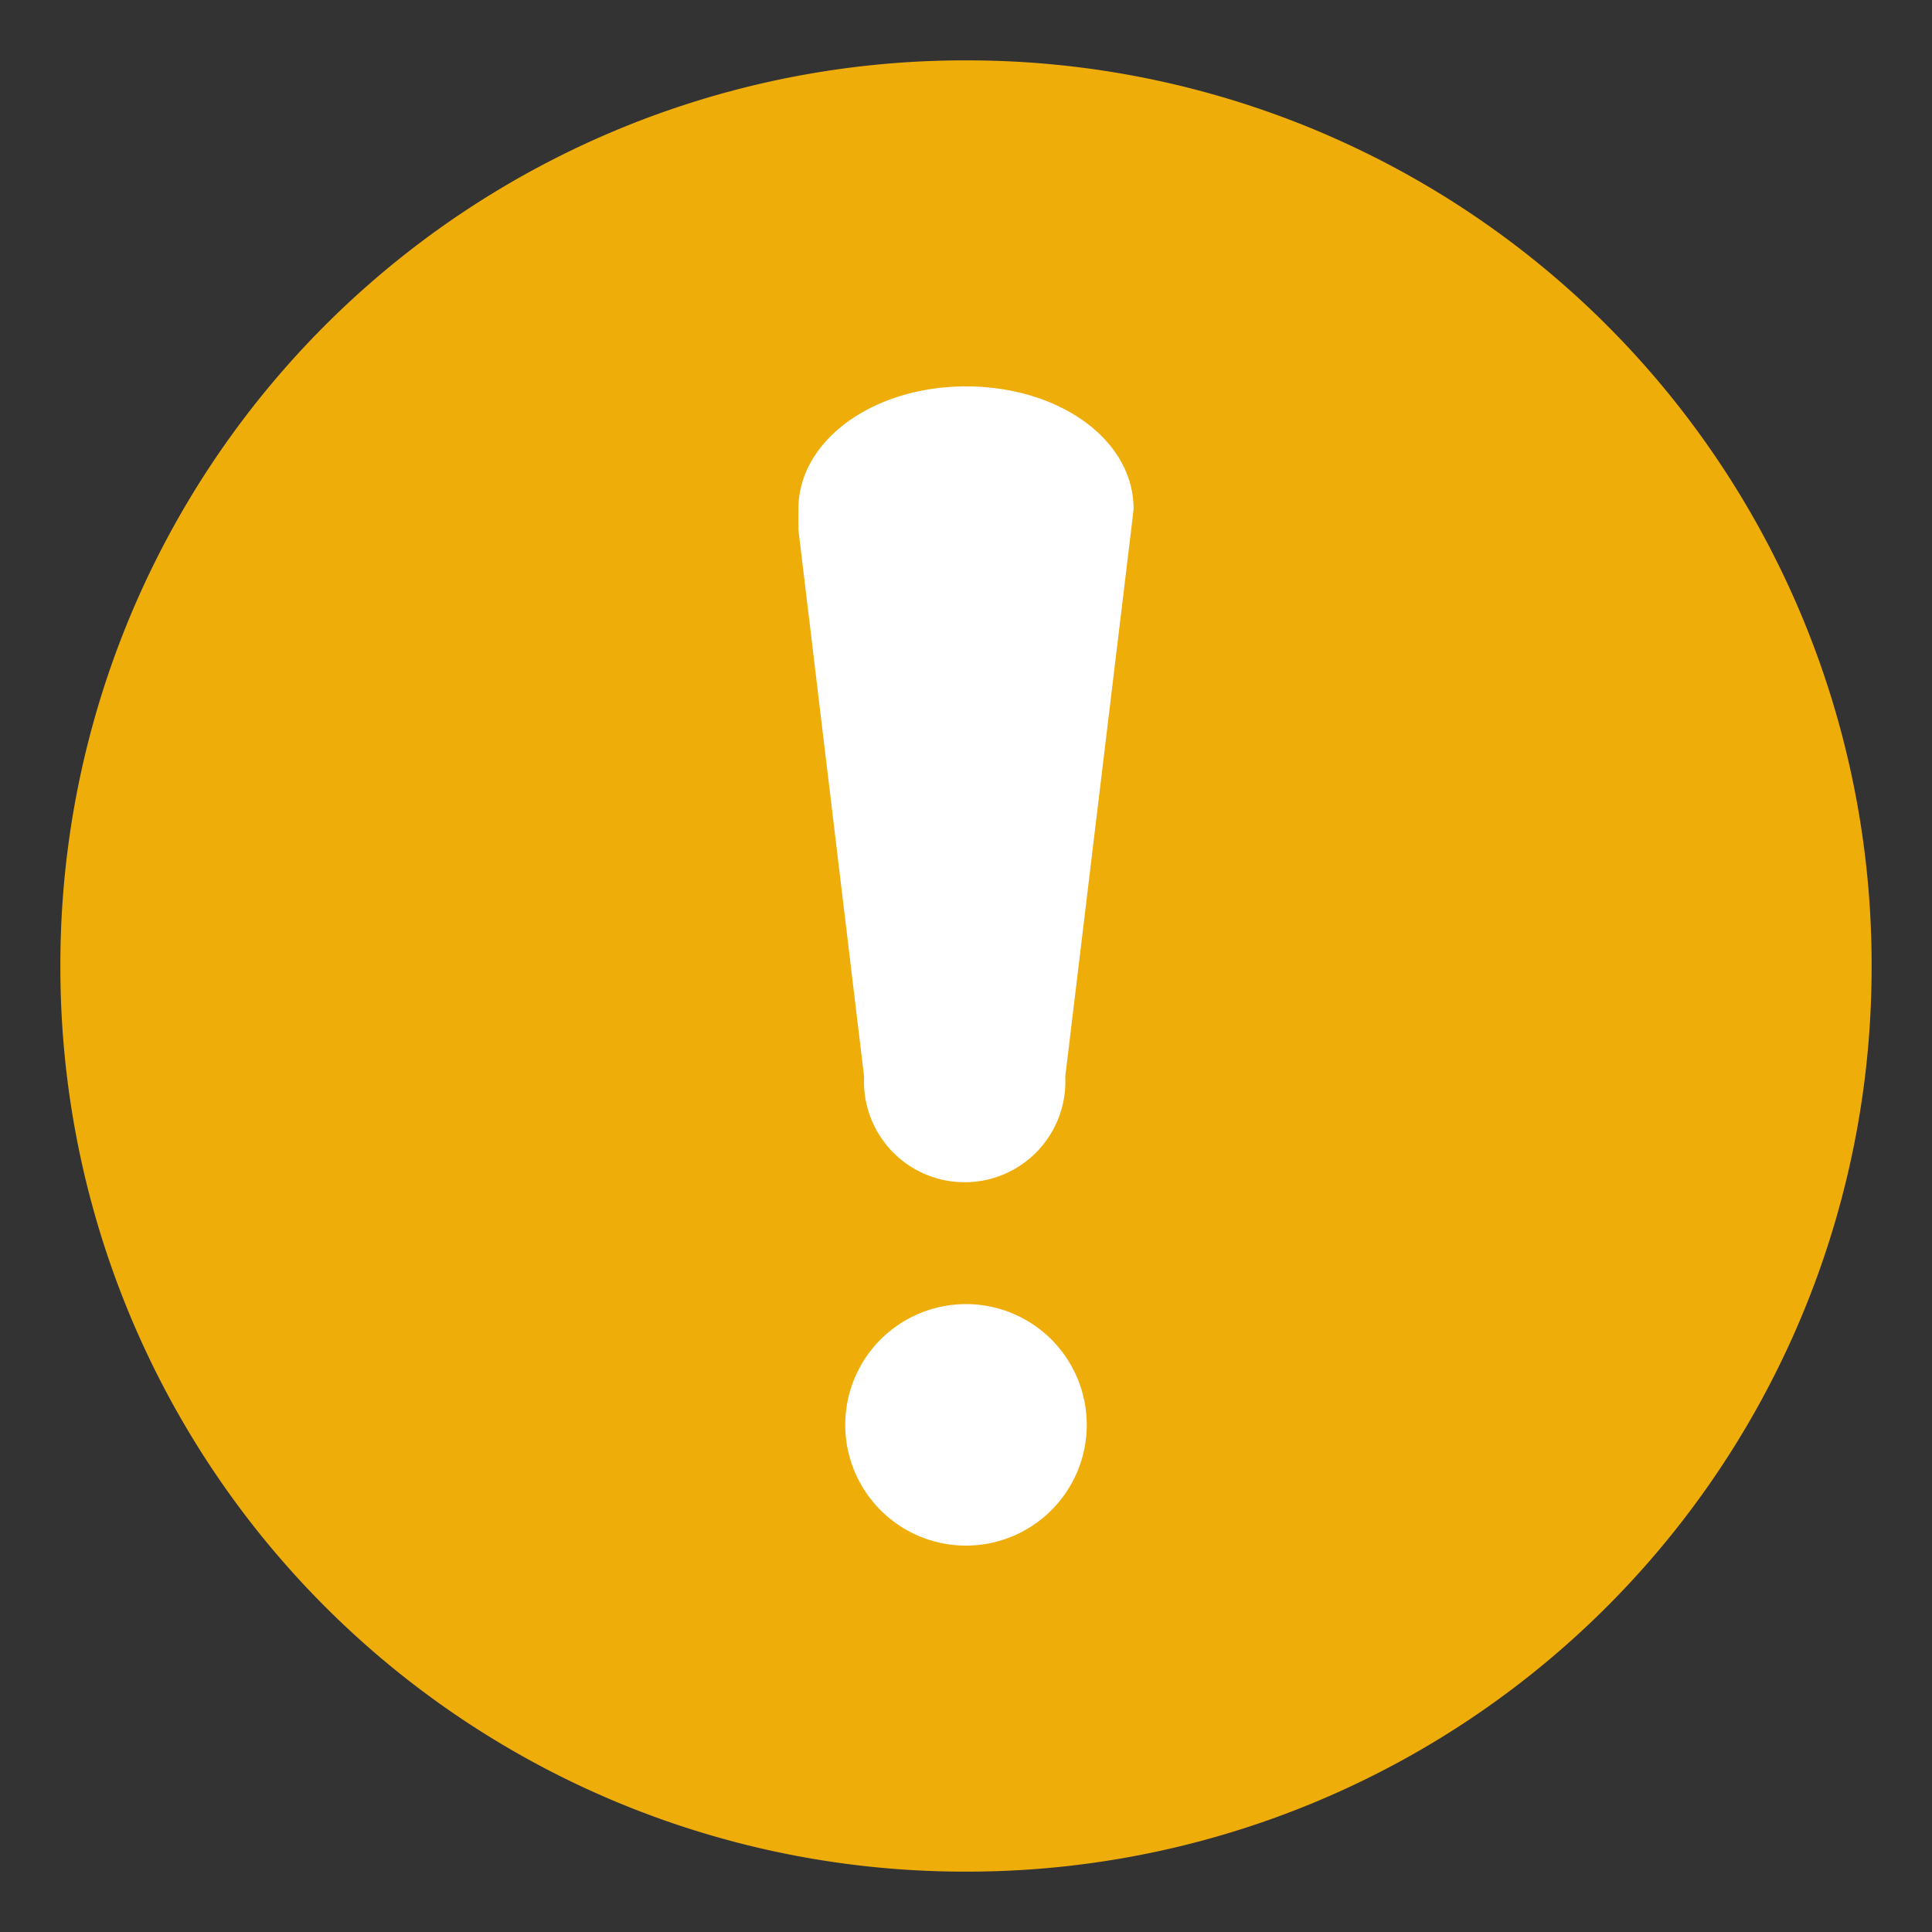 <svg xmlns="http://www.w3.org/2000/svg" viewBox="0 0 80 80"><rect x="0" y="0" width="80" height="80" fill="#333333" stroke="none"/><defs><style>.cls-1{fill:#fff;}.cls-2{fill:#efad0a;}</style></defs><g id="icons_set" data-name="icons set"><circle class="cls-1" cx="41.96" cy="41.99" r="29.26"/><path class="cls-2" d="M40.06,77.5h-.12A37.44,37.44,0,0,1,2.5,40.06v-.12A37.44,37.44,0,0,1,39.94,2.5h.12A37.44,37.44,0,0,1,77.5,39.94v.12A37.44,37.44,0,0,1,40.06,77.5ZM40,54a5,5,0,1,0,5,5A5,5,0,0,0,40,54Zm0-38c-3.85,0-6.94,2.24-6.94,5.08v.85l2.72,22.65a4.17,4.17,0,1,0,8.33,0l2.73-22.65.1-.85C46.94,18.2,43.85,16,40,16Z"/></g></svg>